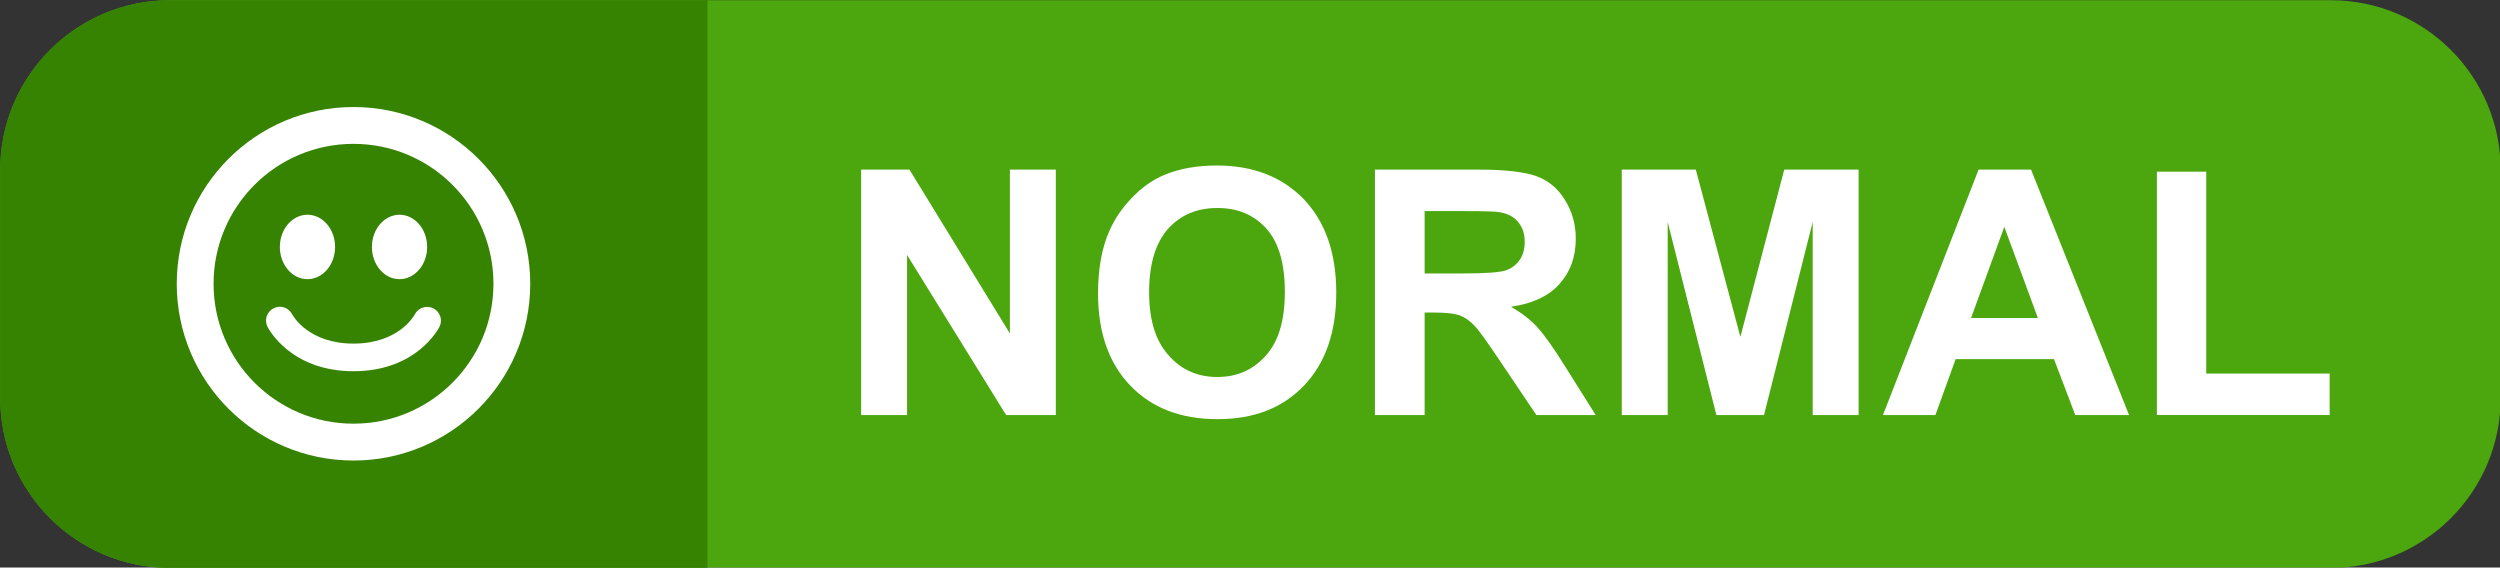 <?xml version="1.0" encoding="UTF-8" standalone="no"?>
<!DOCTYPE svg PUBLIC "-//W3C//DTD SVG 1.1//EN" "http://www.w3.org/Graphics/SVG/1.1/DTD/svg11.dtd">
<svg width="100%" height="100%" viewBox="0 0 1273 289" version="1.1" xmlns="http://www.w3.org/2000/svg" xmlns:xlink="http://www.w3.org/1999/xlink" xml:space="preserve" xmlns:serif="http://www.serif.com/" style="fill-rule:evenodd;clip-rule:evenodd;stroke-linejoin:round;stroke-miterlimit:2;">
    <rect x="0" y="0" width="1273" height="289" fill="#333333" stroke="none"/>
    <g id="up" transform="matrix(1,0,0,1,-410,-516)">
        <rect x="410" y="516" width="1273" height="289" style="fill:none;"/>
        <g>
            <g transform="matrix(1.856,0,0,1.597,-317.429,-68.387)">
                <path d="M1078,420.15L1078,492.85C1078,522.736 1057.12,547 1031.41,547L438.592,547C412.877,547 392,522.736 392,492.85L392,420.15C392,390.264 412.877,366 438.592,366L1031.41,366C1057.12,366 1078,390.264 1078,420.15Z" style="fill:rgb(75,167,13);"/>
            </g>
            <g transform="matrix(0.525,0,0,1.597,204.286,-68.387)">
                <path d="M1078,366L1078,547L556.756,547C465.825,547 392,522.736 392,492.85L392,420.15C392,390.264 465.825,366 556.756,366L1078,366Z" style="fill:rgb(54,131,2);"/>
            </g>
            <g transform="matrix(0.94,0,0,0.94,3.672,72.155)">
                <g transform="matrix(185.674,0,0,185.674,885,697)">
                    <path d="M0.074,-0L0.074,-0.716L0.215,-0.716L0.508,-0.238L0.508,-0.716L0.642,-0.716L0.642,-0L0.497,-0L0.208,-0.467L0.208,-0L0.074,-0Z" style="fill:white;fill-rule:nonzero;"/>
                </g>
                <g transform="matrix(185.674,0,0,185.674,1019.09,697)">
                    <path d="M0.043,-0.354C0.043,-0.426 0.054,-0.488 0.076,-0.537C0.092,-0.574 0.115,-0.606 0.143,-0.635C0.171,-0.664 0.202,-0.686 0.235,-0.7C0.28,-0.719 0.331,-0.728 0.39,-0.728C0.495,-0.728 0.58,-0.695 0.643,-0.63C0.706,-0.564 0.738,-0.473 0.738,-0.357C0.738,-0.241 0.706,-0.151 0.644,-0.086C0.581,-0.02 0.497,0.012 0.392,0.012C0.285,0.012 0.201,-0.02 0.138,-0.085C0.075,-0.15 0.043,-0.24 0.043,-0.354ZM0.192,-0.358C0.192,-0.277 0.211,-0.216 0.249,-0.174C0.286,-0.132 0.333,-0.111 0.391,-0.111C0.449,-0.111 0.496,-0.132 0.533,-0.174C0.57,-0.215 0.588,-0.277 0.588,-0.36C0.588,-0.442 0.57,-0.504 0.534,-0.544C0.498,-0.584 0.451,-0.604 0.391,-0.604C0.332,-0.604 0.284,-0.584 0.247,-0.543C0.211,-0.502 0.192,-0.441 0.192,-0.358Z" style="fill:white;fill-rule:nonzero;"/>
                </g>
                <g transform="matrix(185.674,0,0,185.674,1163.51,697)">
                    <path d="M0.073,-0L0.073,-0.716L0.377,-0.716C0.454,-0.716 0.51,-0.709 0.544,-0.697C0.579,-0.684 0.607,-0.661 0.627,-0.628C0.648,-0.595 0.659,-0.557 0.659,-0.515C0.659,-0.461 0.643,-0.417 0.611,-0.382C0.58,-0.347 0.533,-0.325 0.47,-0.316C0.501,-0.298 0.527,-0.278 0.547,-0.256C0.567,-0.234 0.595,-0.195 0.629,-0.14L0.717,-0L0.544,-0L0.439,-0.156C0.402,-0.211 0.377,-0.247 0.363,-0.261C0.35,-0.275 0.335,-0.285 0.32,-0.291C0.305,-0.296 0.28,-0.299 0.247,-0.299L0.218,-0.299L0.218,-0L0.073,-0ZM0.218,-0.413L0.325,-0.413C0.394,-0.413 0.437,-0.416 0.455,-0.422C0.472,-0.428 0.485,-0.438 0.495,-0.452C0.505,-0.466 0.51,-0.484 0.51,-0.506C0.51,-0.53 0.503,-0.549 0.49,-0.564C0.478,-0.579 0.459,-0.588 0.436,-0.592C0.424,-0.594 0.389,-0.595 0.331,-0.595L0.218,-0.595L0.218,-0.413Z" style="fill:white;fill-rule:nonzero;"/>
                </g>
                <g transform="matrix(185.674,0,0,185.674,1297.6,697)">
                    <path d="M0.071,-0L0.071,-0.716L0.287,-0.716L0.417,-0.228L0.545,-0.716L0.762,-0.716L0.762,-0L0.628,-0L0.628,-0.563L0.486,-0L0.347,-0L0.205,-0.563L0.205,-0L0.071,-0Z" style="fill:white;fill-rule:nonzero;"/>
                </g>
                <g transform="matrix(185.674,0,0,185.674,1452.27,697)">
                    <path d="M0.718,-0L0.561,-0L0.499,-0.163L0.212,-0.163L0.153,-0L0,-0L0.279,-0.716L0.432,-0.716L0.718,-0ZM0.452,-0.283L0.354,-0.549L0.257,-0.283L0.452,-0.283Z" style="fill:white;fill-rule:nonzero;"/>
                </g>
                <g transform="matrix(185.674,0,0,185.674,1586.36,697)">
                    <path d="M0.077,-0L0.077,-0.71L0.221,-0.71L0.221,-0.121L0.581,-0.121L0.581,-0L0.077,-0Z" style="fill:white;fill-rule:nonzero;"/>
                </g>
            </g>
            <g id="emoji-happy" transform="matrix(9.375,0,0,9.375,496.25,566.75)">
                <path d="M10,0.4C4.698,0.4 0.4,4.698 0.4,10C0.4,15.302 4.698,19.6 10,19.6C15.301,19.6 19.6,15.302 19.6,9.999C19.6,4.698 15.301,0.4 10,0.4ZM10,17.599C5.803,17.599 2.4,14.197 2.4,9.999C2.4,5.801 5.802,2.4 10,2.4C14.197,2.4 17.601,5.802 17.601,10C17.601,14.198 14.197,17.599 10,17.599ZM7.501,9.75C8.329,9.75 9,8.967 9,8C9,7.033 8.328,6.25 7.5,6.25C6.672,6.25 6,7.033 6,8C6,8.967 6.672,9.75 7.501,9.75ZM12.5,9.75C13.329,9.75 14,8.967 14,8C14,7.033 13.328,6.25 12.5,6.25C11.672,6.25 11,7.034 11,8C11,8.966 11.672,9.75 12.5,9.75ZM14.341,11.336C13.978,11.15 13.526,11.293 13.333,11.656C13.299,11.722 12.464,13.249 10.001,13.249C7.55,13.249 6.71,11.736 6.668,11.657C6.48,11.292 6.036,11.143 5.664,11.328C5.294,11.514 5.144,11.964 5.329,12.335C5.379,12.434 6.577,14.749 10.001,14.749C13.426,14.749 14.622,12.433 14.671,12.334C14.855,11.967 14.707,11.524 14.341,11.336Z" style="fill:white;fill-rule:nonzero;"/>
            </g>
        </g>
    </g>
</svg>
